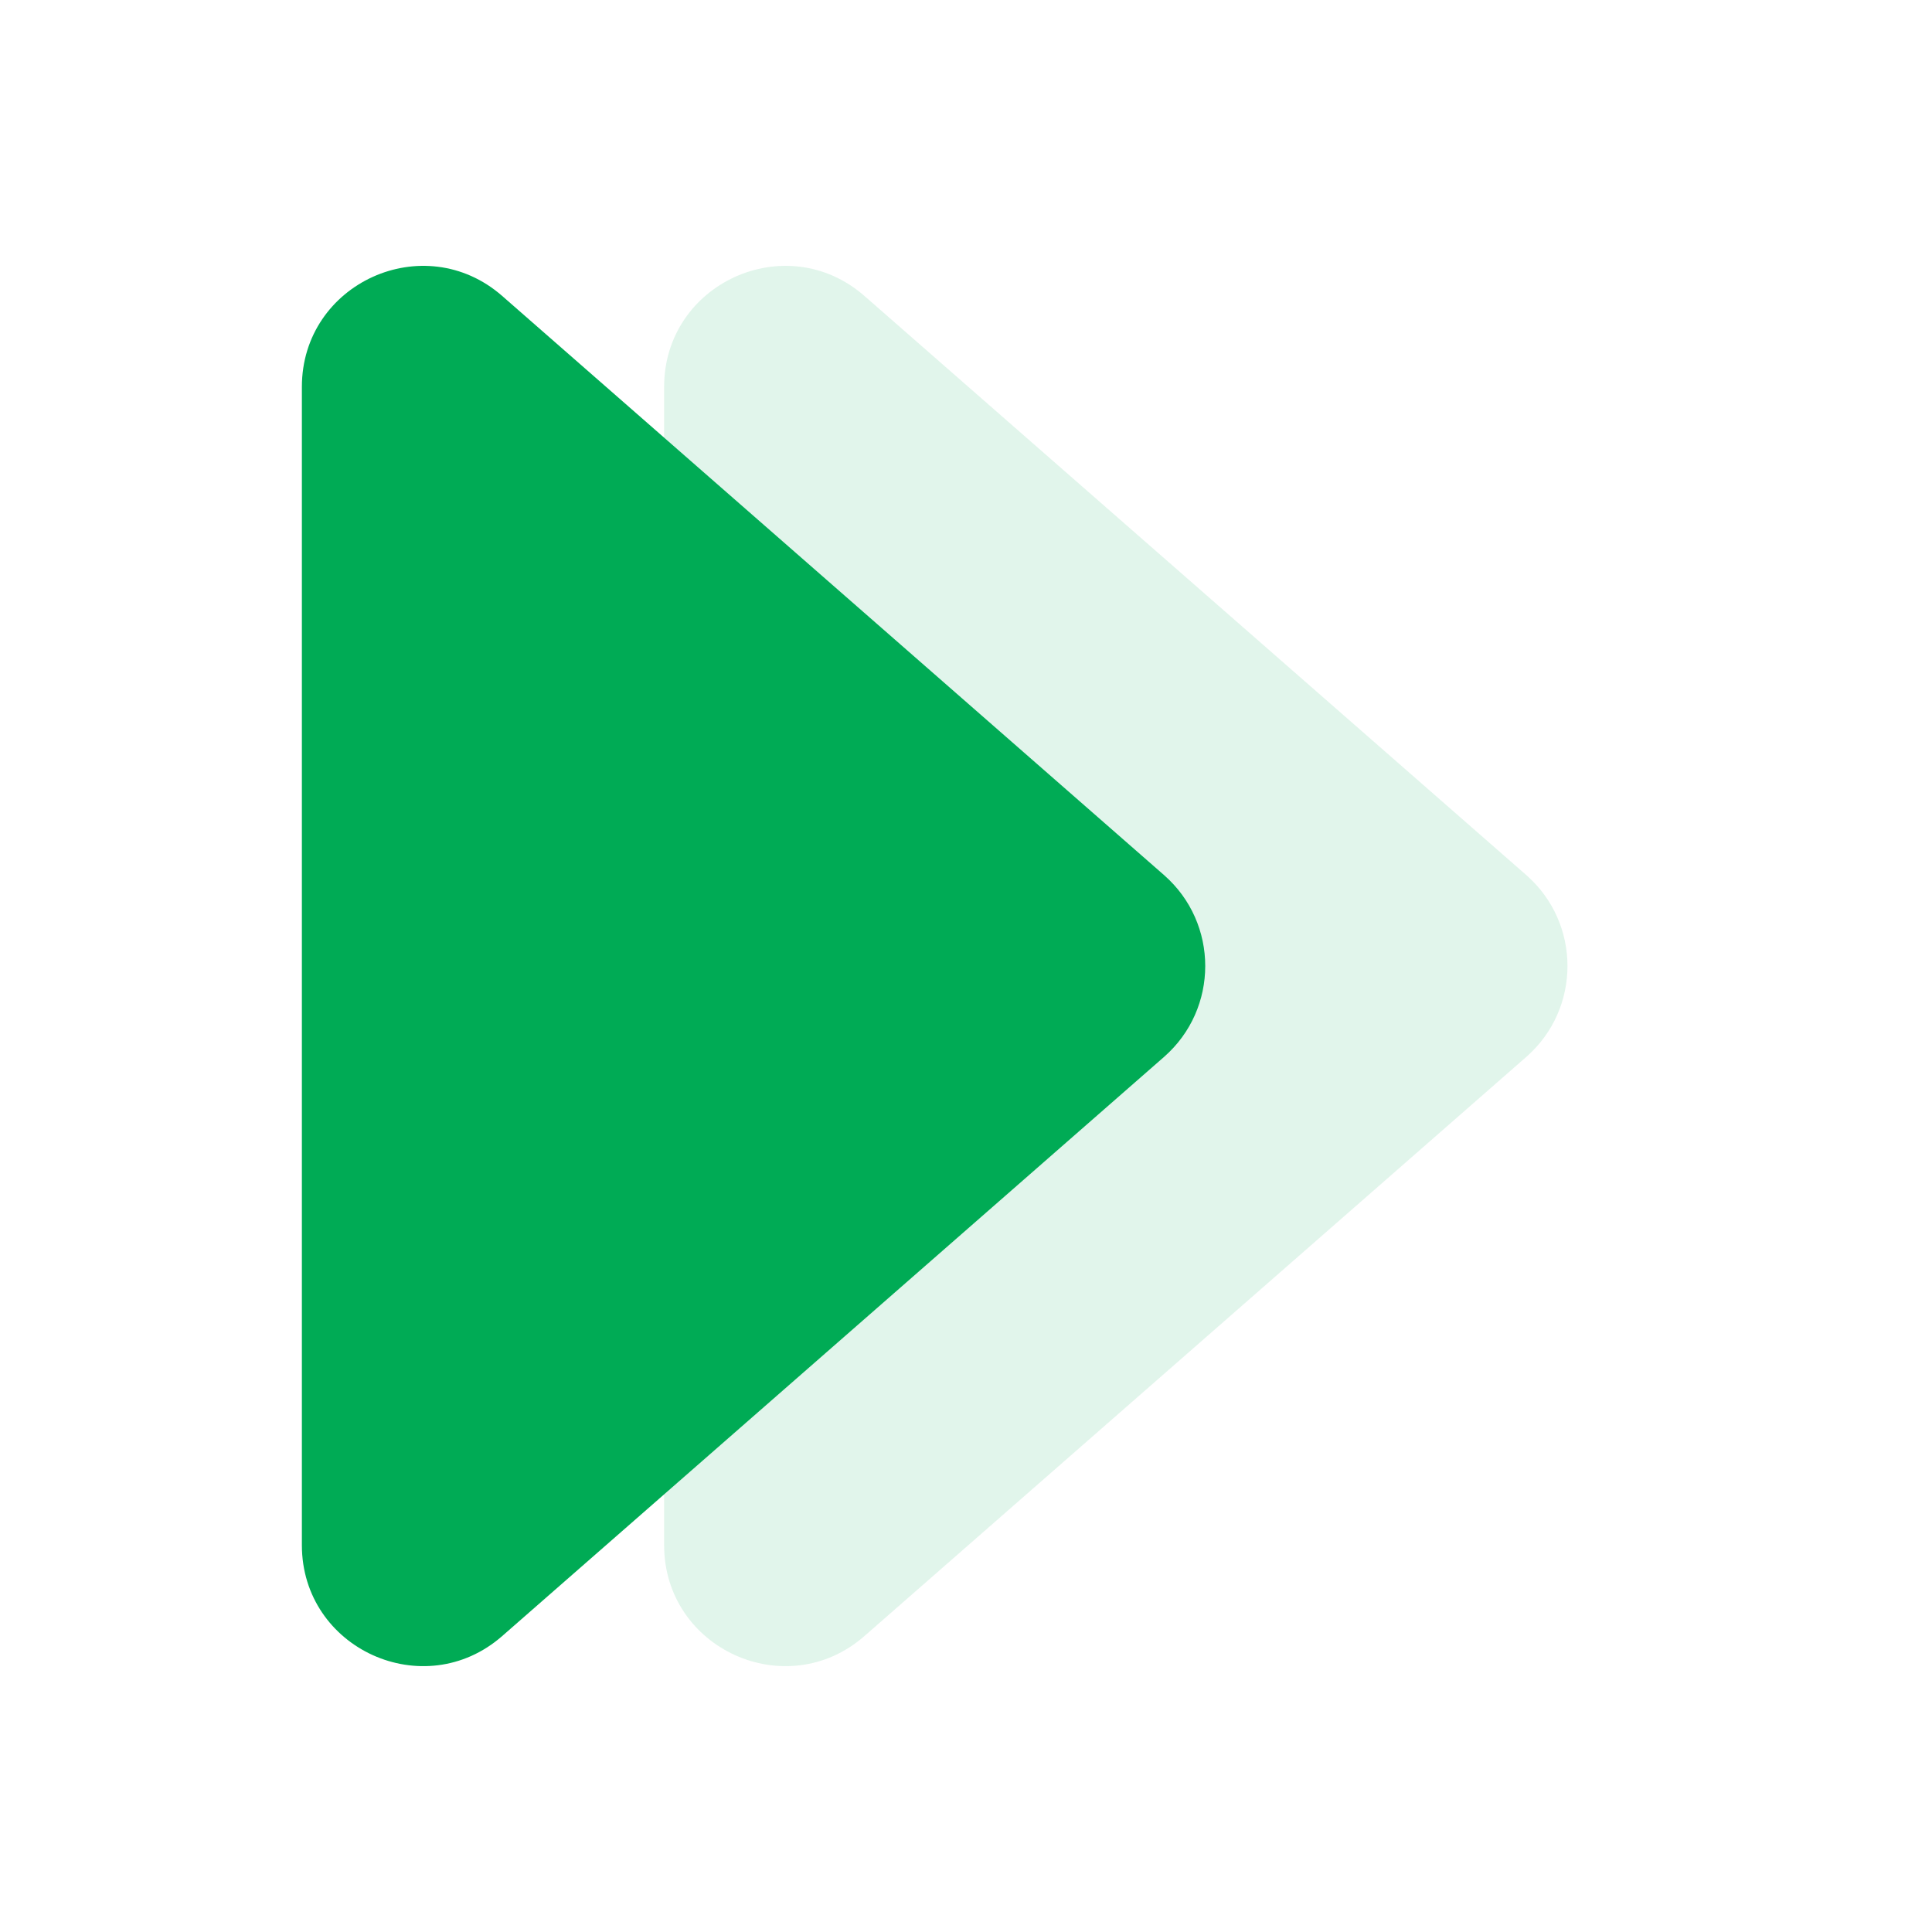 <svg width="16" height="16" viewBox="0 0 16 16" fill="none" xmlns="http://www.w3.org/2000/svg">
<path d="M5.5 3.204C5.5 2.345 6.512 1.885 7.159 2.451L12.64 7.247C13.095 7.646 13.095 8.354 12.64 8.753L7.159 13.549C6.512 14.115 5.5 13.655 5.5 12.796V3.204Z" fill="#00AB55" fill-opacity="0.12"/>
<path d="M2.5 3.204C2.5 2.345 3.512 1.885 4.159 2.451L9.64 7.247C10.095 7.646 10.095 8.354 9.64 8.753L4.159 13.549C3.512 14.115 2.5 13.655 2.5 12.796V3.204Z" fill="#00AB55"/>
</svg>
